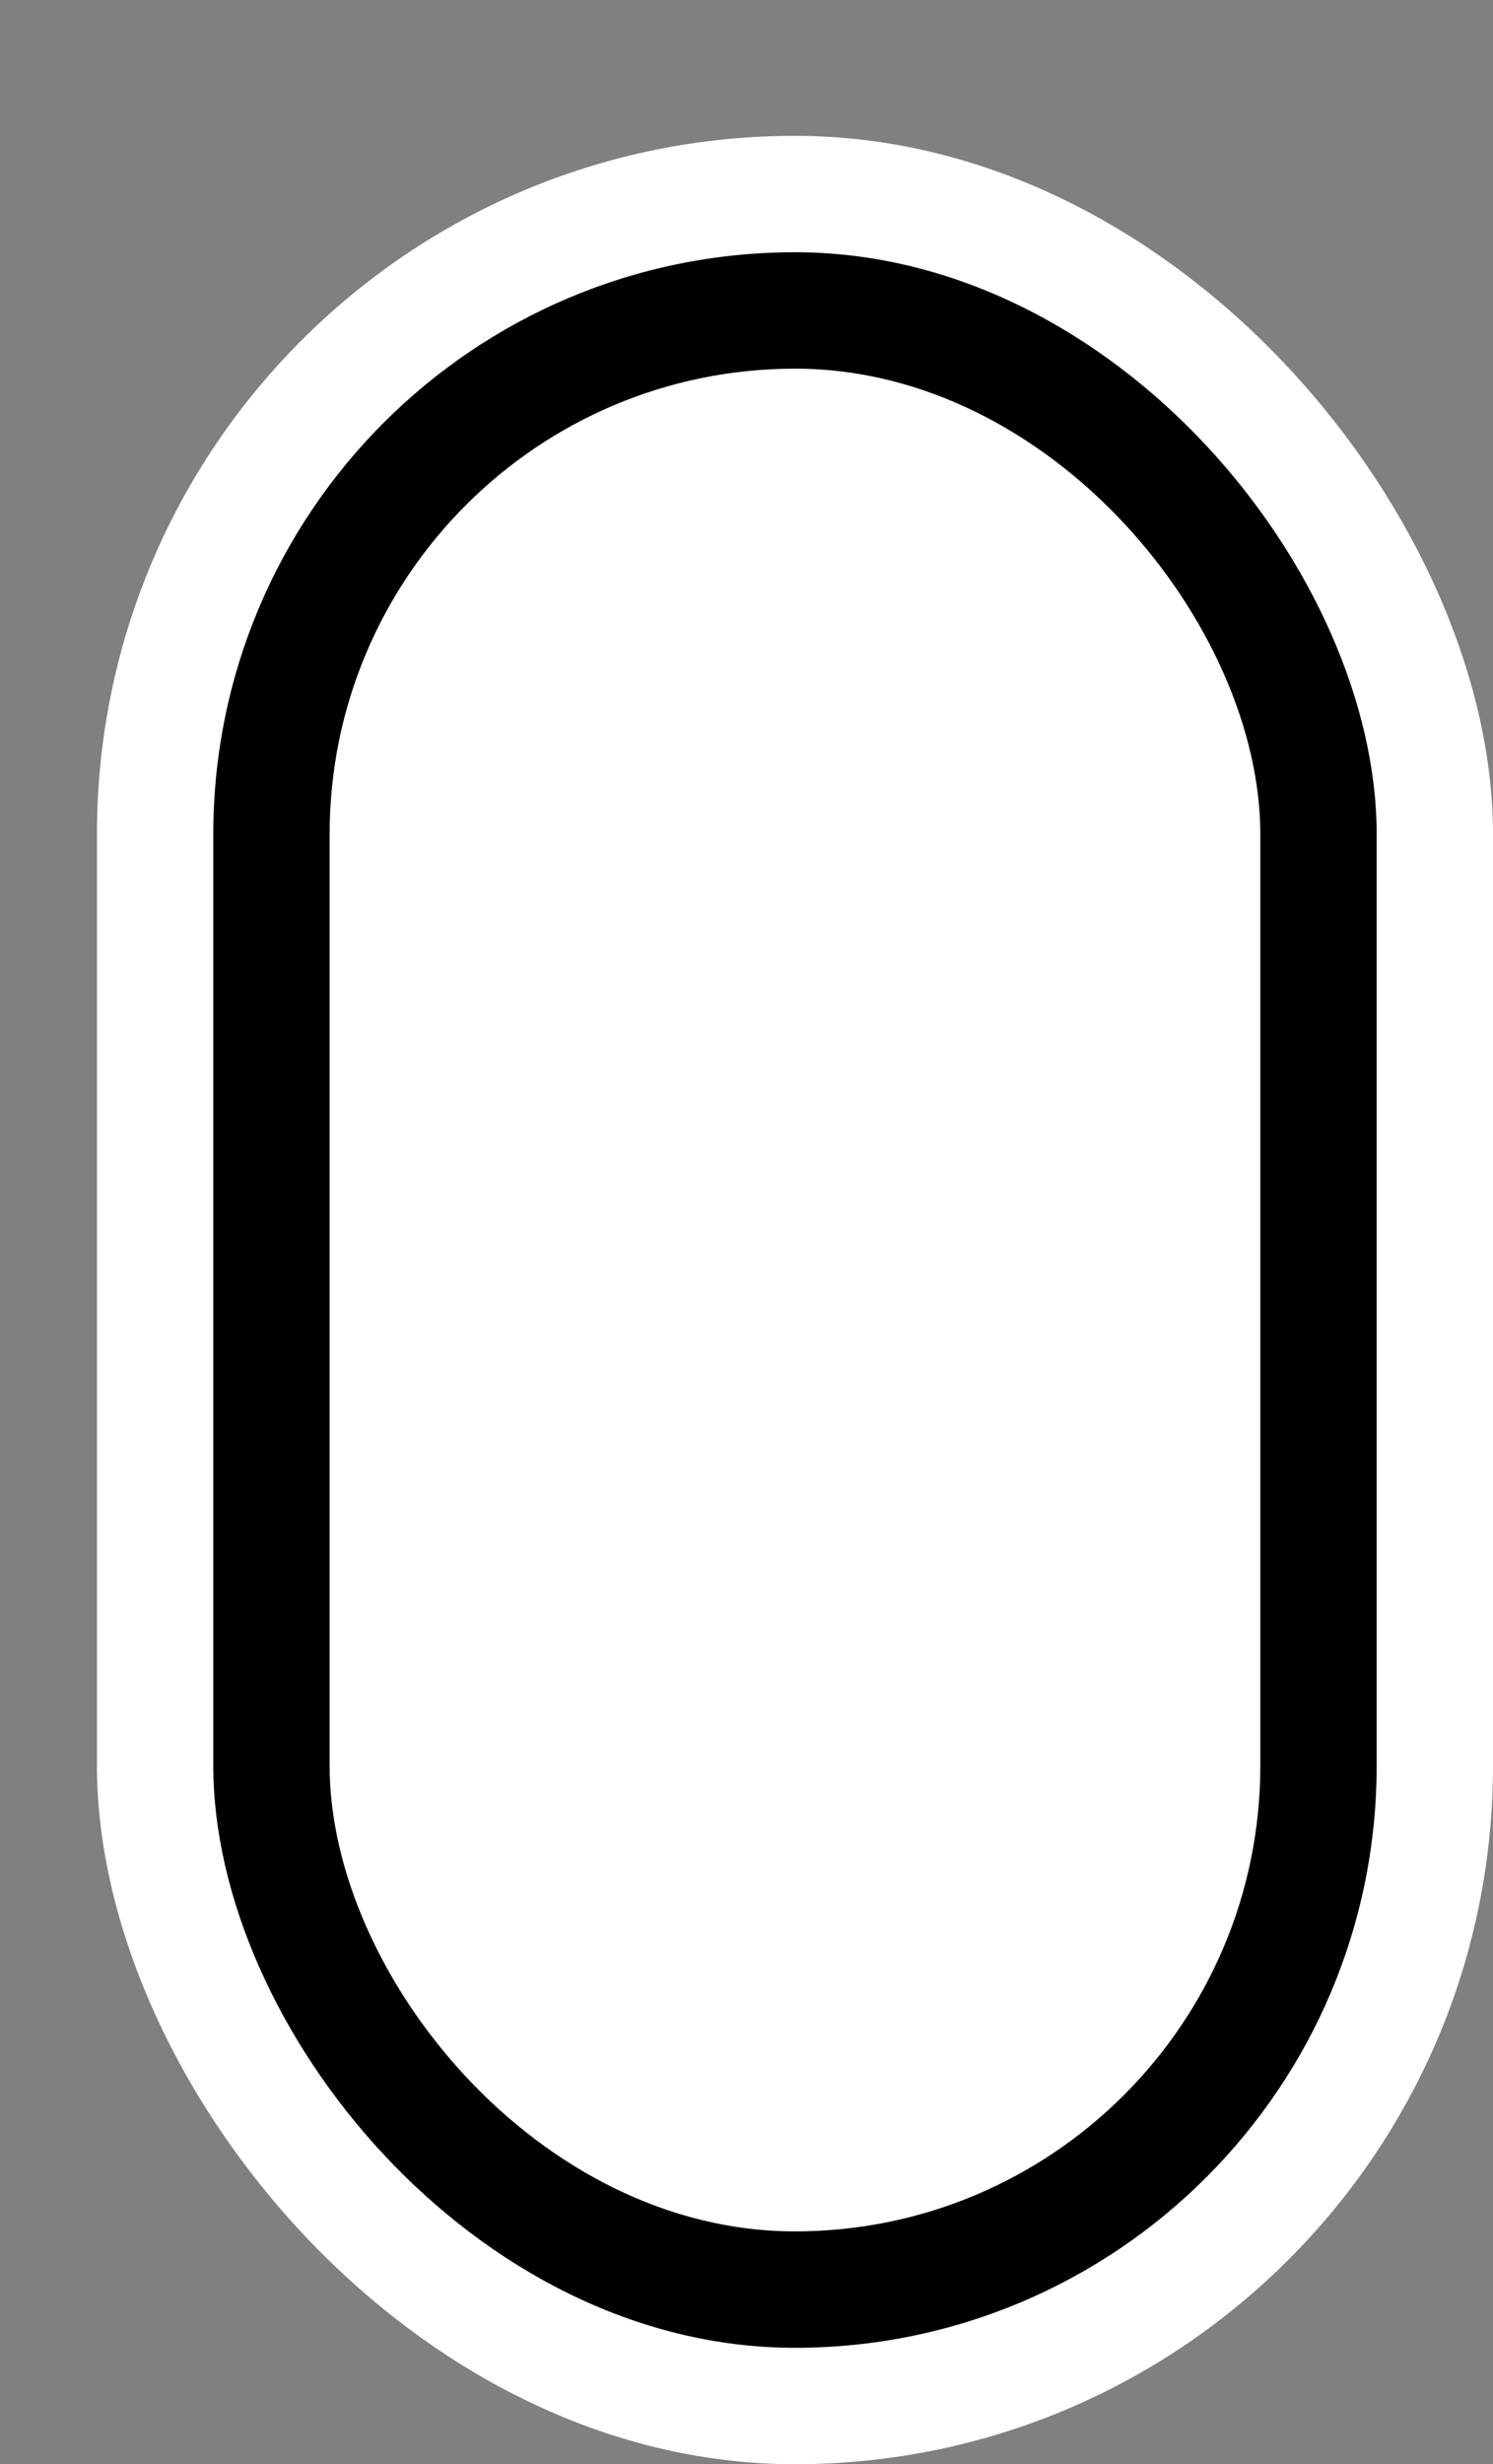 <svg xmlns='http://www.w3.org/2000/svg' width='100%' height='100%' viewBox='0 0 19.25 31.75'>
<rect x="0" y="0" width="19.25" height="31.75" fill="#808080" stroke="none"/>
<rect x='1.25' y='1.75' height='30' width='18' rx='9' fill='white'/>
<rect x='2.75' y='3.25' height='27.0' width='15.0' rx='7.5' fill='black'/>
<rect x='4.25' y='4.75' height='24.0' width='12.0' rx='6.0' fill='white'/>
</svg>
